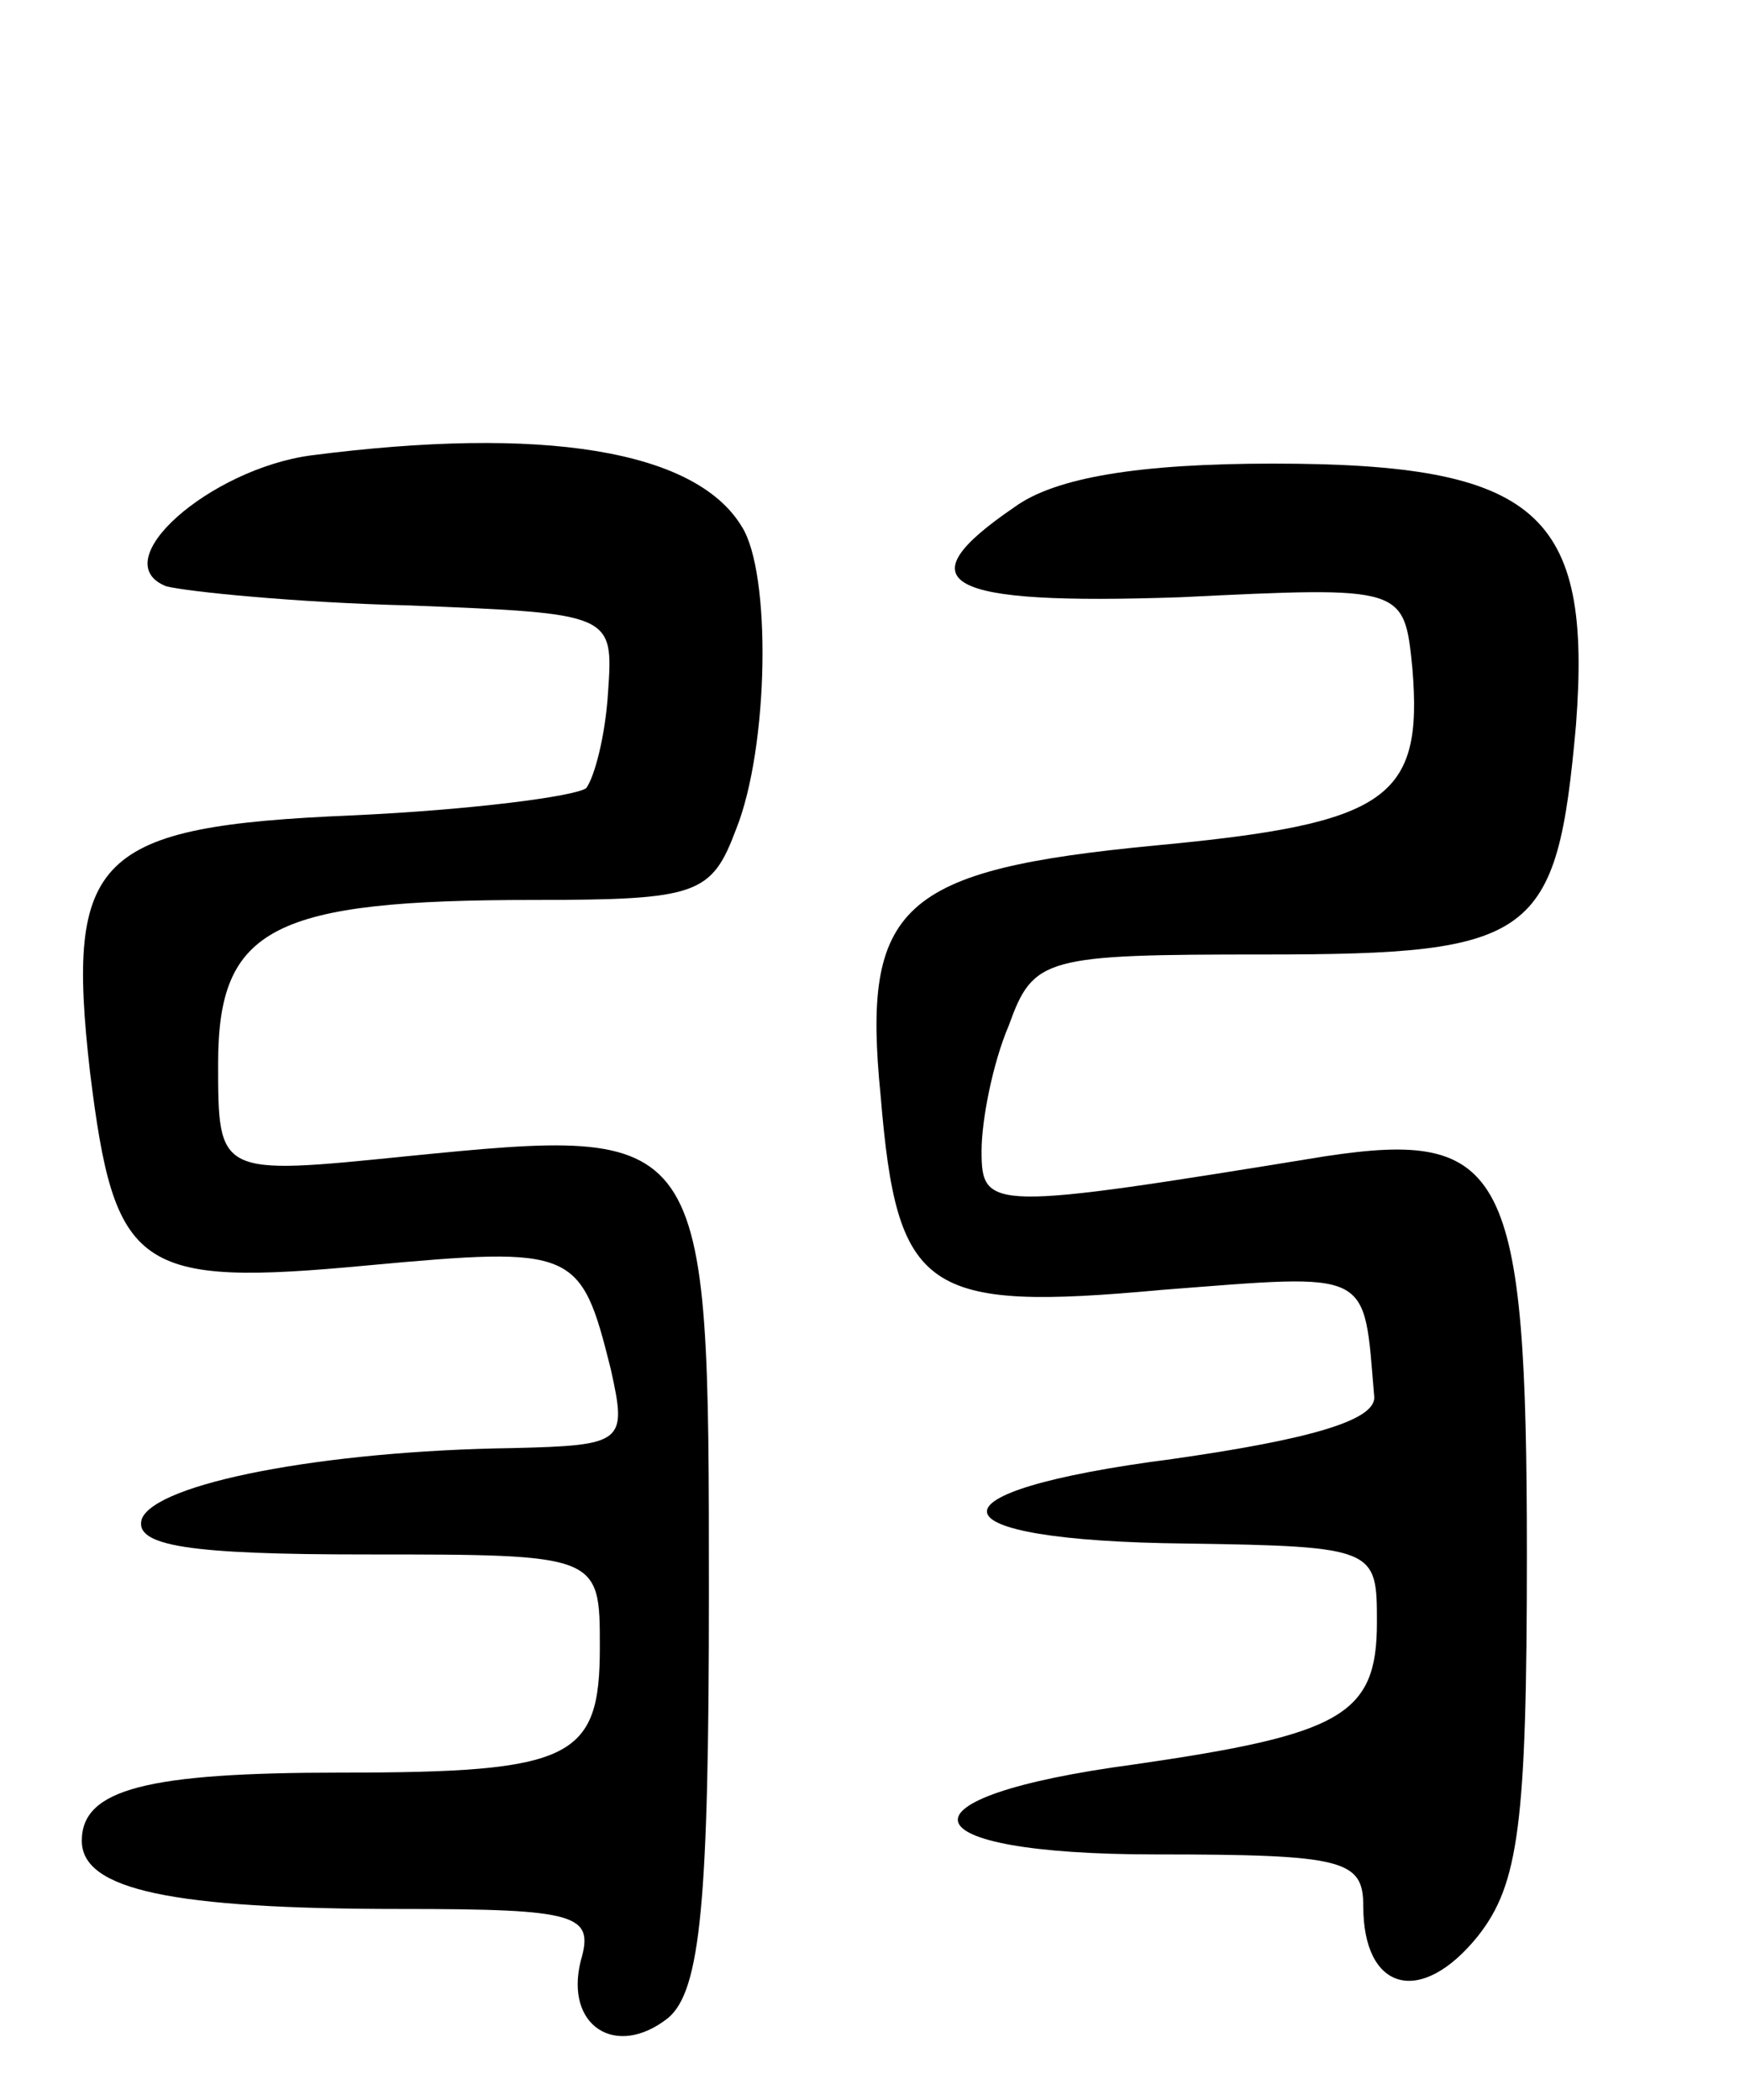 <svg version="1.0" xmlns="http://www.w3.org/2000/svg"
 width="64pt" height="77pt" viewBox="0 0 64 77"
 preserveAspectRatio="xMidYMid meet">
<g transform="translate(0,77) scale(0.1,-0.1)"
fill="#000000" stroke="none">
<path d="M114 603 c-37 -5 -76 -39 -53 -48 8 -2 48 -6 89 -7 75 -3 75 -3 73
-32 -1 -16 -5 -31 -8 -35 -4 -3 -42 -8 -86 -10 -94 -4 -105 -15 -96 -94 9 -73
17 -79 102 -71 76 7 78 6 89 -38 6 -27 5 -28 -36 -29 -70 -1 -131 -13 -136
-26 -3 -10 18 -13 82 -13 86 0 86 0 86 -34 0 -41 -10 -46 -95 -46 -71 0 -95
-6 -95 -25 0 -18 33 -25 117 -25 65 0 71 -2 66 -19 -6 -24 13 -36 32 -21 12
10 15 43 15 156 0 171 0 171 -111 160 -69 -7 -69 -7 -69 34 0 50 20 60 116 60
60 0 65 2 74 26 12 30 13 94 2 111 -17 28 -73 37 -158 26z"/>
<path d="M372 584 c-41 -28 -26 -36 61 -33 82 4 82 4 85 -26 4 -48 -9 -57 -94
-65 -94 -9 -108 -22 -101 -92 6 -72 16 -79 103 -71 78 6 74 8 78 -39 1 -9 -25
-16 -74 -23 -93 -12 -90 -30 5 -31 70 -1 70 -2 70 -29 0 -34 -13 -41 -89 -52
-90 -12 -85 -33 8 -33 69 0 76 -2 76 -19 0 -31 21 -37 42 -11 15 19 18 41 18
140 0 141 -8 156 -74 146 -123 -20 -126 -20 -126 2 0 11 4 32 10 46 9 25 13
26 94 26 99 0 107 6 114 84 6 78 -14 96 -111 96 -49 0 -80 -5 -95 -16z"/>
</g>
</svg>
